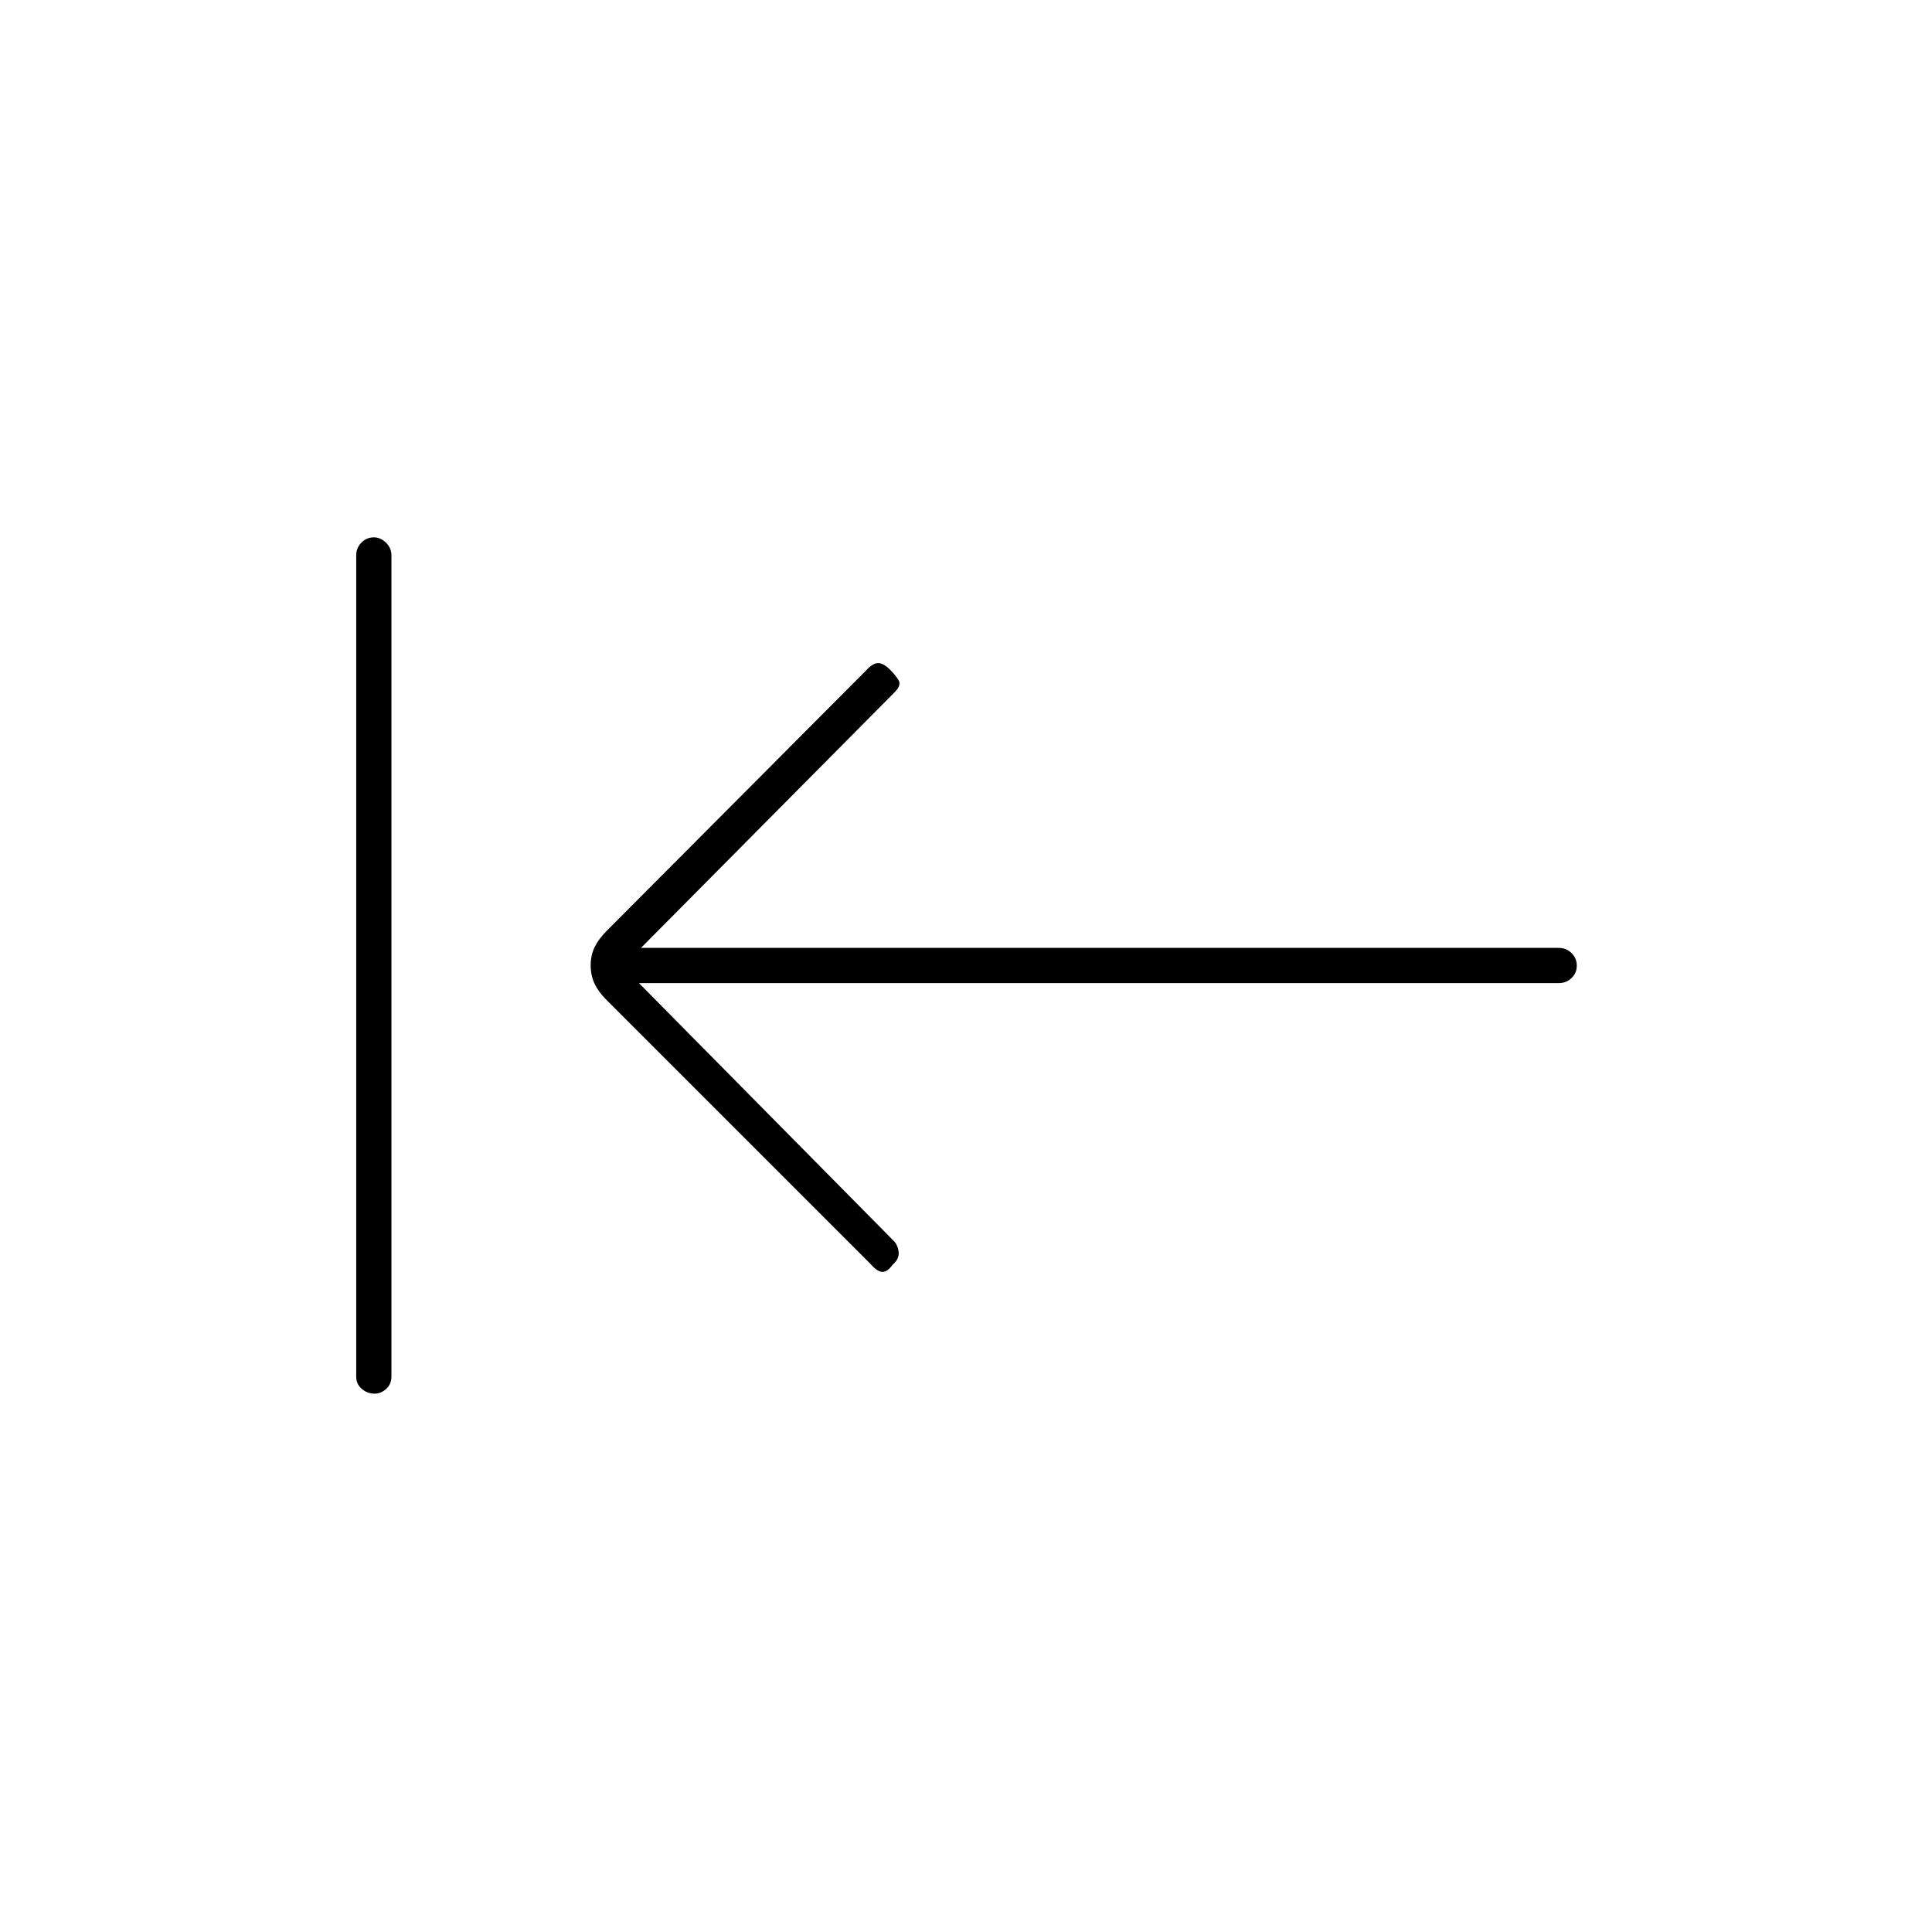 <svg xmlns="http://www.w3.org/2000/svg" height="20" viewBox="0 -960 960 960" width="20"><path d="M186.18-267.5q-3.68 0-6.43-2.38Q177-272.25 177-276v-408q0-3.75 2.57-6.38 2.58-2.62 6.25-2.62 3.18 0 5.93 2.62 2.75 2.63 2.75 6.38v408q0 3.75-2.57 6.12-2.58 2.38-5.75 2.38Zm131.32-204 126 127.5q2.5 2.17 3 5.83.5 3.67-3 6.65-2.5 3.52-5 3.52t-6-4l-131-131q-4-3.9-6-8.08-2-4.19-2-9.25 0-5.07 2-9.12 2-4.05 6-8.05l129-129.5q3.17-3.5 5.83-3.5 2.67 0 6 3.33 2.67 2.67 4.17 5.17t-2 6l-126 127h456.02q3.74 0 6.36 2.57 2.62 2.58 2.62 6.25 0 3.68-2.62 6.18-2.62 2.5-6.36 2.5H317.5Z"/></svg>